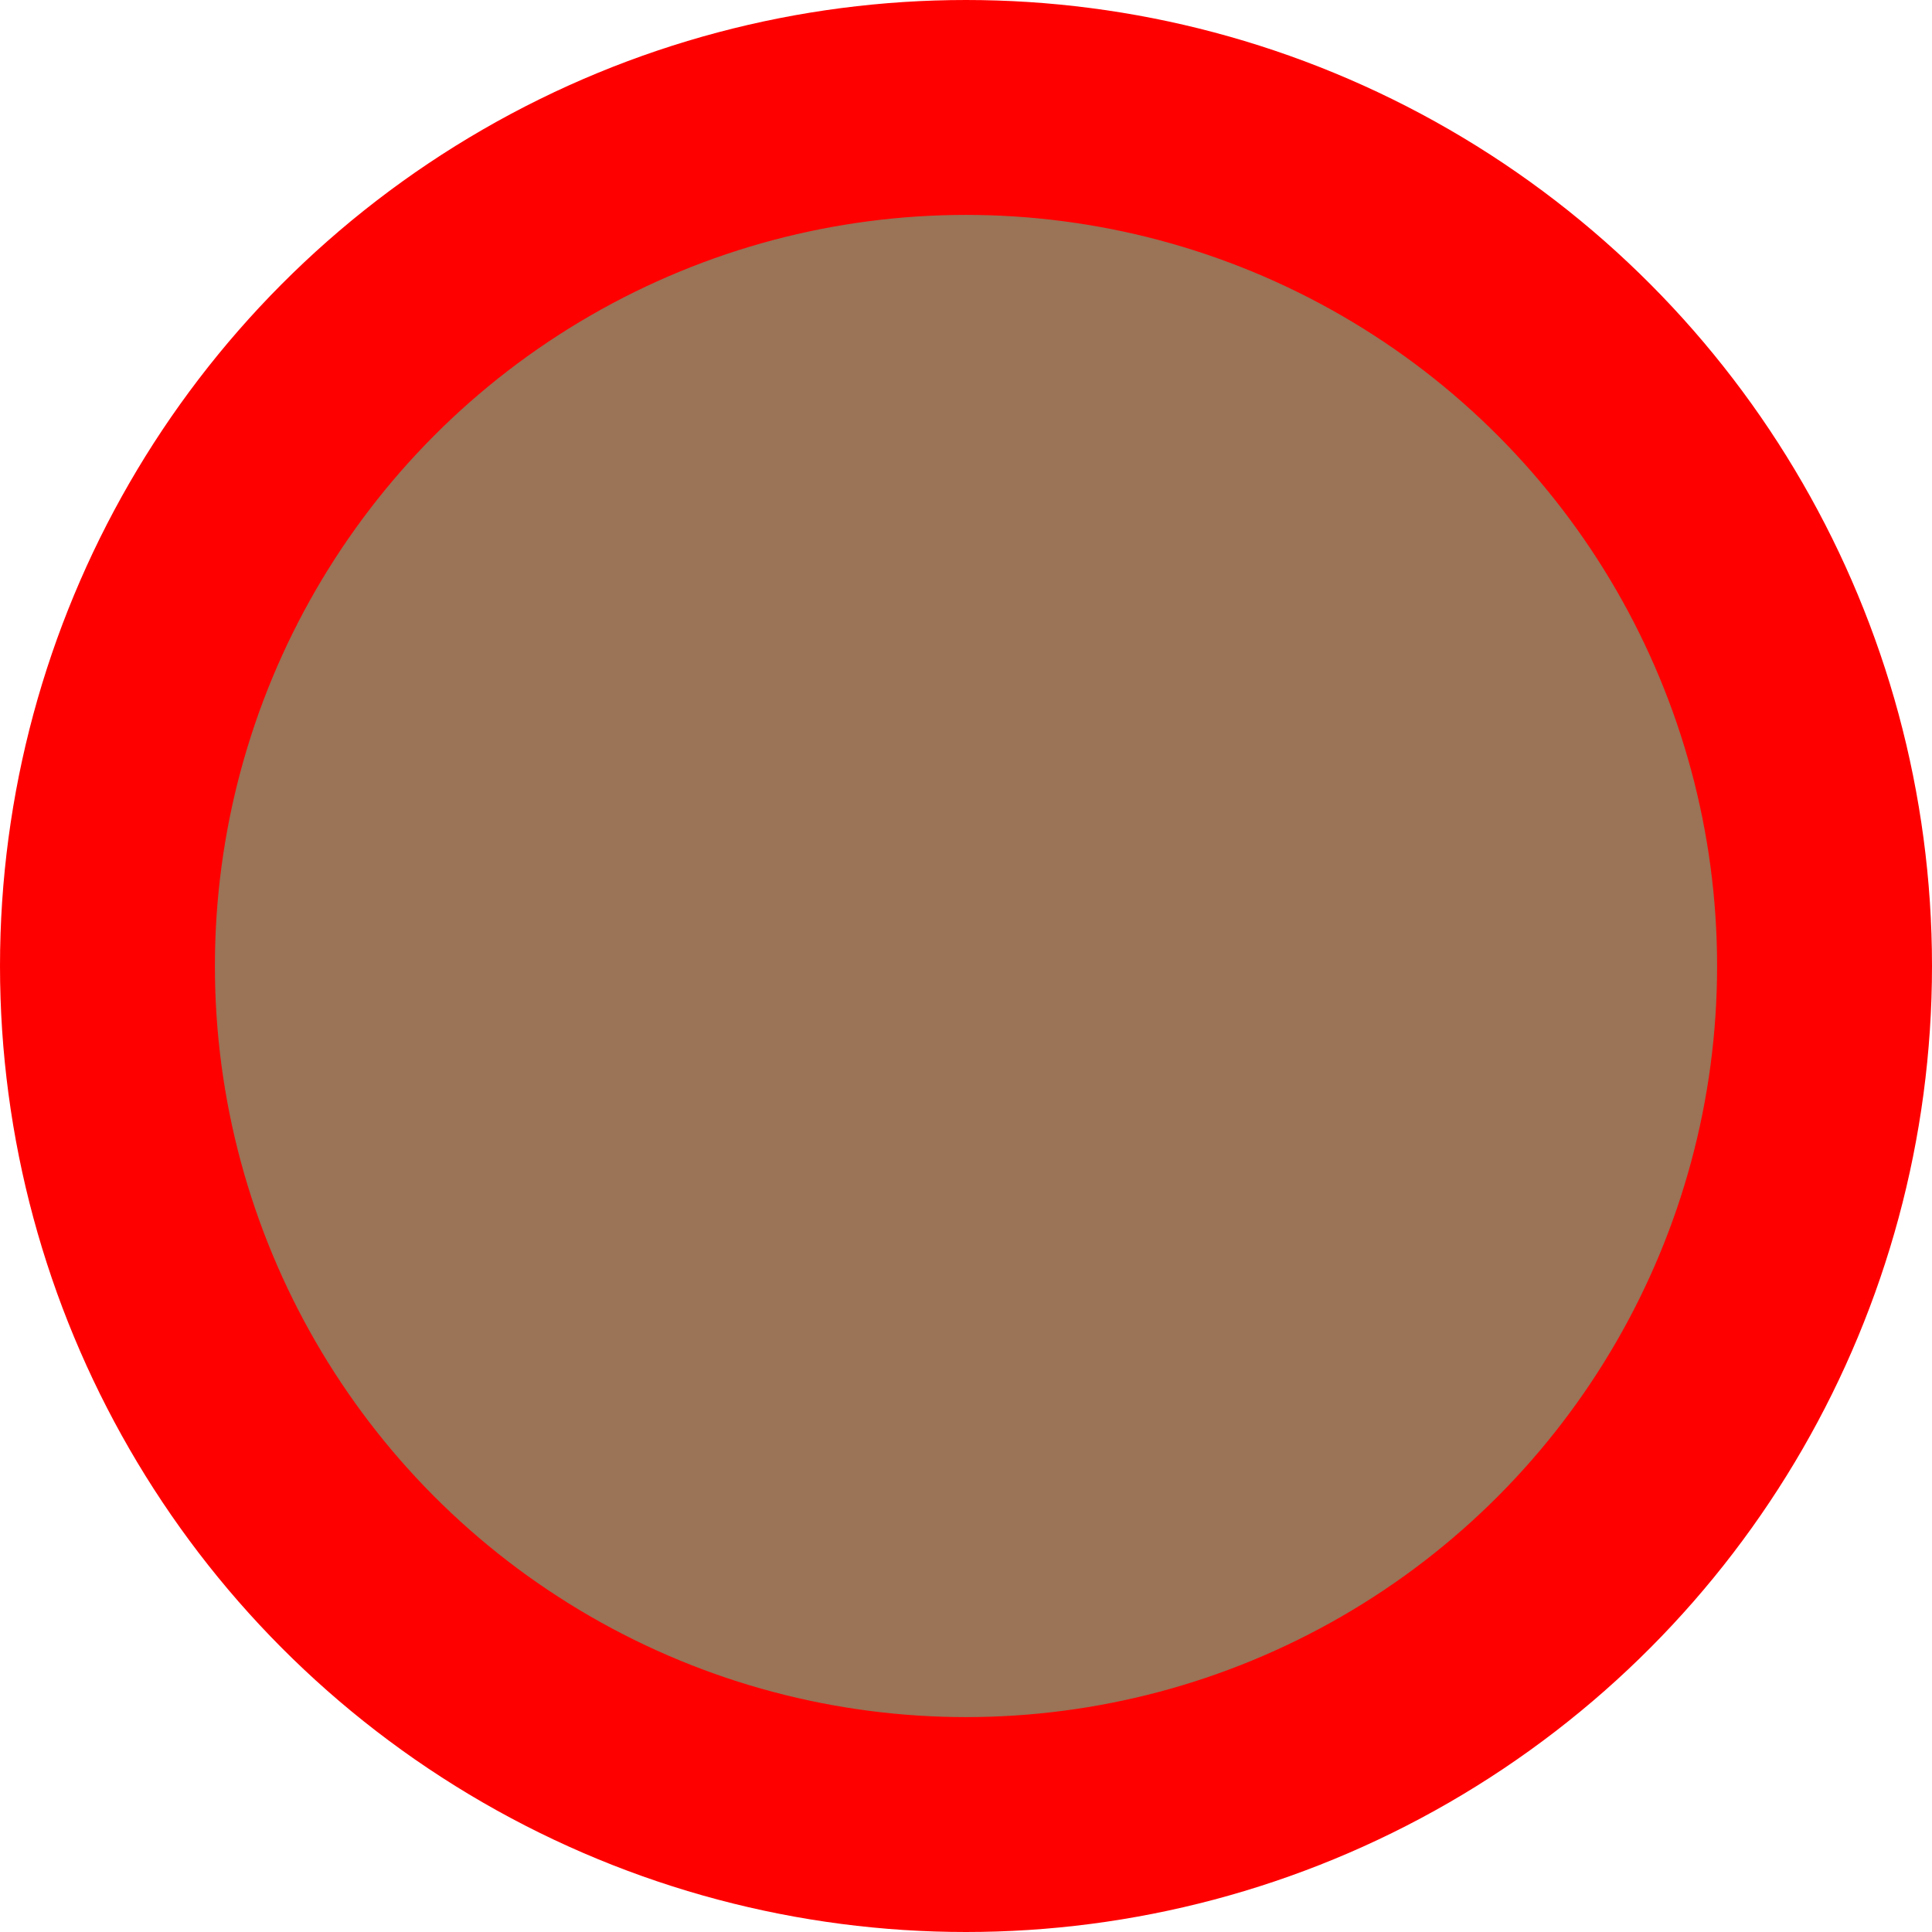 <?xml version="1.0" encoding="UTF-8"?><svg id="Capa_6" xmlns="http://www.w3.org/2000/svg" viewBox="0 0 17.98 17.98"><defs><style>.cls-1{fill:#9b7356;stroke:red;stroke-miterlimit:10;stroke-width:2px;}</style></defs><circle class="cls-1" cx="8.99" cy="8.99" r="7.99"/></svg>